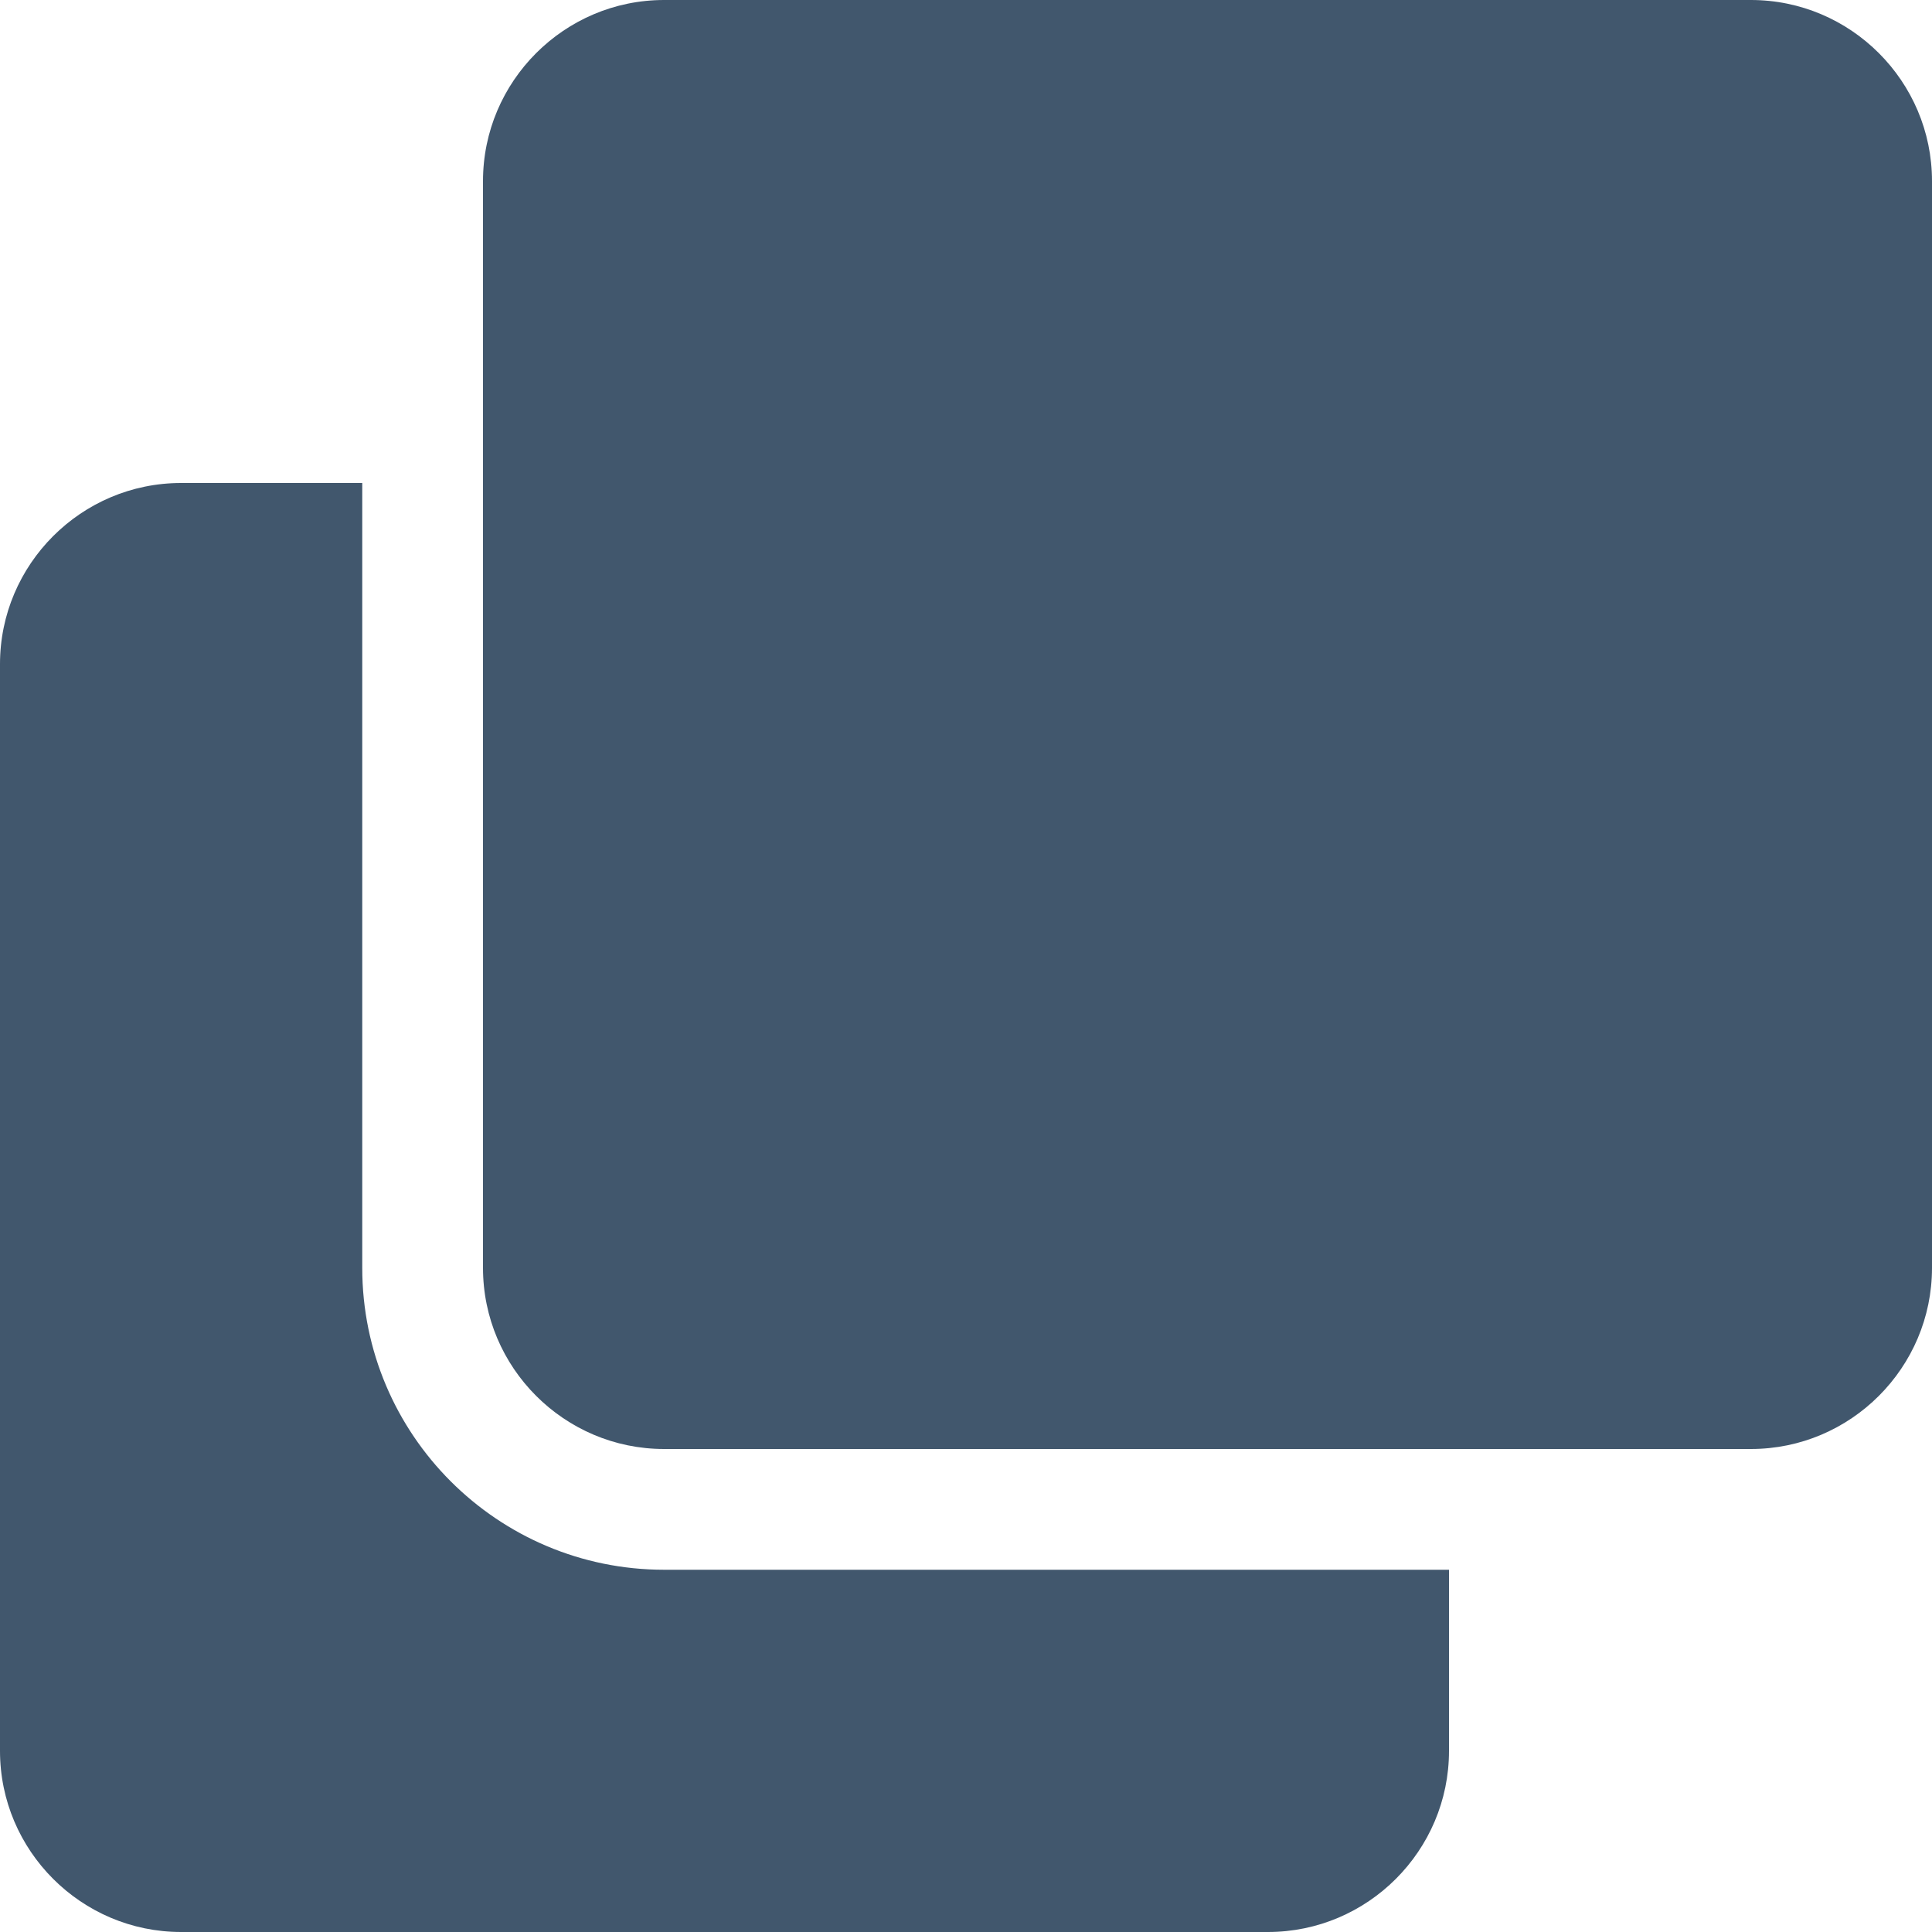   <svg
                  width="22"
                  height="22"
                  viewBox="0 0 22 22"
                  fill="none"
                  xmlns="http://www.w3.org/2000/svg"
                >
                  <path
                    d="M16.5 17.875V19.938C16.5 21.074 15.574 22 14.438 22H2.062C0.926 22 0 21.074 0 19.938V7.562C0 6.426 0.926 5.5 2.062 5.5H4.125V14.438C4.125 16.335 5.665 17.875 7.562 17.875H16.5ZM22 2.062V14.438C22 15.574 21.074 16.5 19.938 16.5H7.562C6.426 16.5 5.5 15.574 5.5 14.438V2.062C5.5 0.926 6.426 0 7.562 0H19.938C21.074 0 22 0.926 22 2.062Z"
                    fill= "#41576D"
                  />
                </svg>